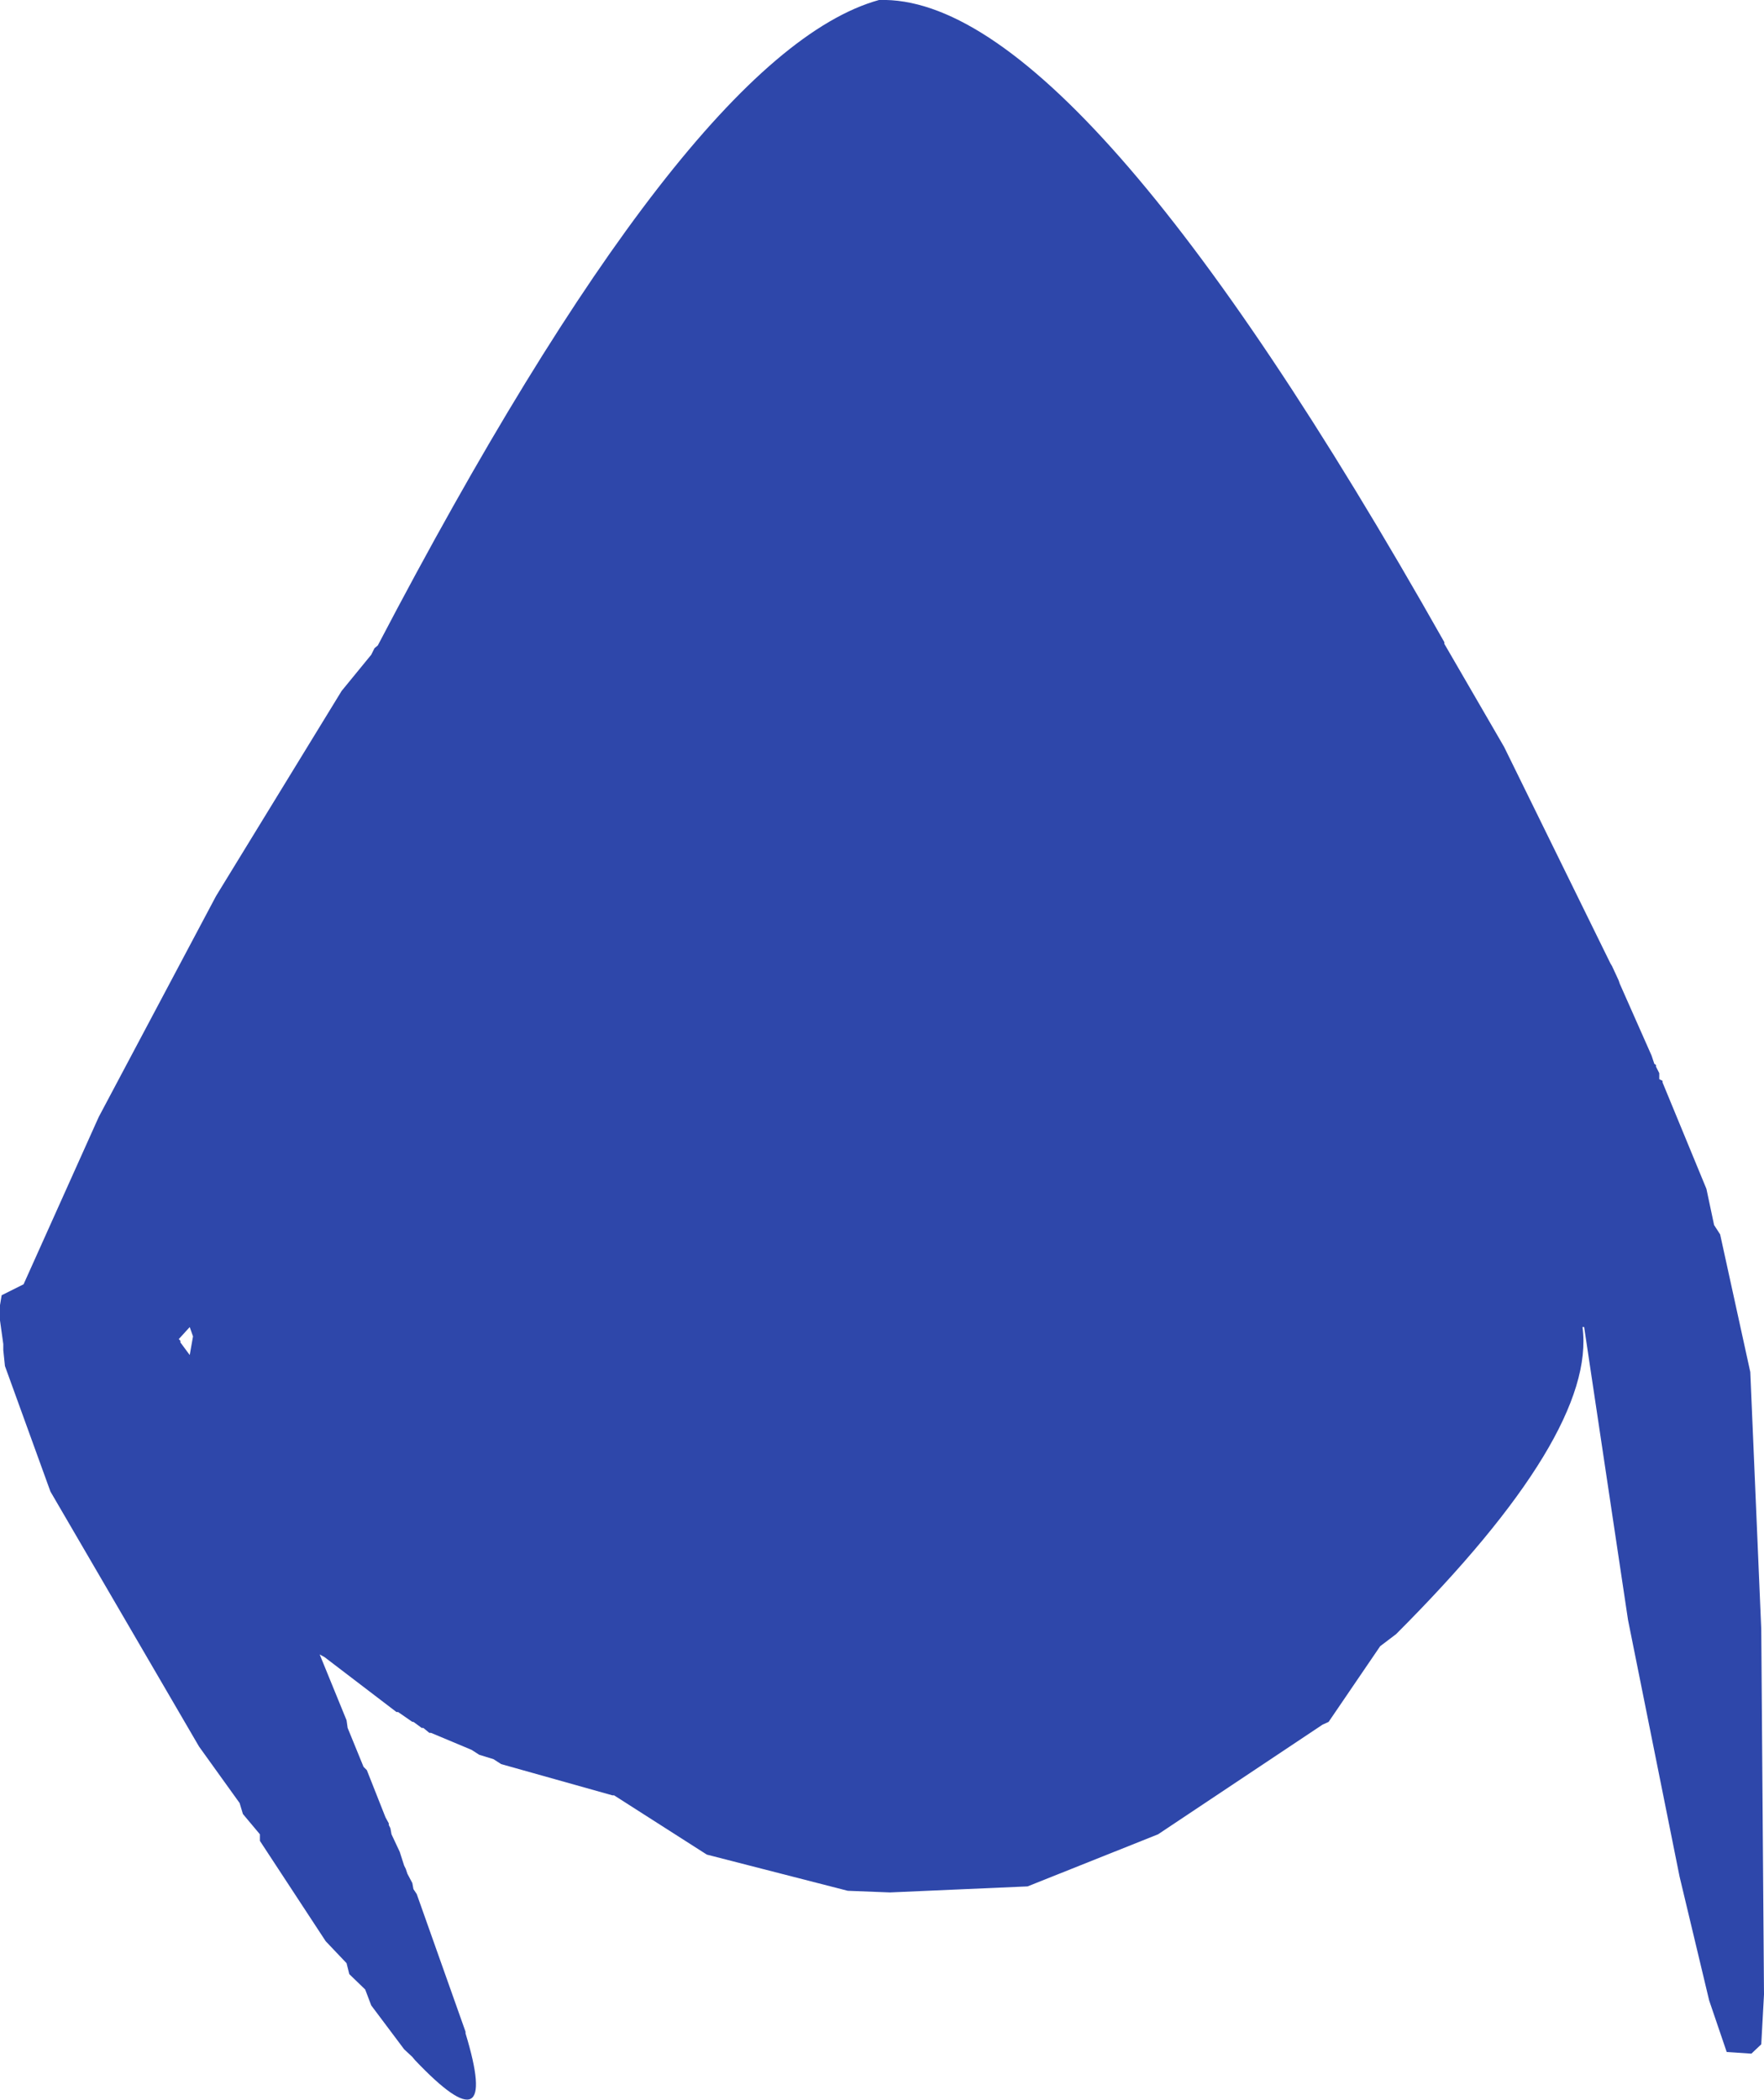 <?xml version="1.0" encoding="UTF-8" standalone="no"?>
<svg xmlns:ffdec="https://www.free-decompiler.com/flash" xmlns:xlink="http://www.w3.org/1999/xlink" ffdec:objectType="shape" height="191.45px" width="160.85px" xmlns="http://www.w3.org/2000/svg">
  <g transform="matrix(1.0, 0.0, 0.0, 1.0, 83.6, 97.0)">
    <path d="M-66.3 24.0 L-67.3 25.1 -67.15 25.25 -67.15 25.4 -66.3 26.55 -66.0 24.85 -66.3 24.0 M64.1 -7.3 L67.0 -0.75 67.25 0.0 67.4 0.1 67.4 0.25 67.7 0.85 67.7 1.4 68.0 1.55 68.0 1.7 72.0 11.4 72.7 14.7 73.25 15.55 76.0 28.1 77.0 51.55 77.25 84.85 77.0 89.4 76.1 90.25 73.85 90.1 72.25 85.4 69.55 74.1 64.85 50.7 60.85 24.0 60.7 24.0 Q62.0 33.7 43.7 52.0 L42.25 53.1 37.55 60.0 37.0 60.25 22.0 70.25 10.1 75.0 -2.45 75.55 -6.3 75.4 -19.15 72.1 -27.6 66.7 -27.75 66.7 -37.9 63.85 -38.6 63.4 -39.9 63.0 -40.6 62.55 -44.3 61.0 -44.45 61.0 -45.0 60.55 -45.15 60.55 -45.9 60.0 -46.0 60.0 -47.3 59.1 -47.45 59.1 -54.0 54.1 -54.45 53.85 -52.0 59.85 -51.9 60.55 -50.45 64.1 -50.15 64.4 -48.45 68.7 -48.15 69.25 -48.15 69.4 -48.0 69.7 -47.9 70.25 -47.15 71.85 -46.75 73.1 -46.6 73.4 -46.45 73.85 -46.0 74.7 -45.9 75.25 -45.6 75.7 -41.15 88.25 -41.15 88.4 Q-37.9 99.1 -45.75 90.85 L-46.0 90.55 -46.75 89.85 -49.75 85.85 -50.3 84.4 -51.75 83.0 -52.0 82.0 -53.9 80.0 -59.9 70.85 -59.9 70.25 -61.45 68.4 -61.75 67.4 -65.45 62.25 -79.0 39.0 -83.15 27.55 -83.3 26.1 -83.3 25.55 -83.6 23.4 -83.6 22.0 -83.45 21.1 -81.45 20.1 -74.6 4.85 -63.9 -15.3 -52.45 -34.0 -49.75 -37.3 -49.45 -37.9 -49.15 -38.15 Q-20.9 -92.15 -3.45 -97.0 14.7 -97.6 48.1 -38.45 L48.1 -38.3 53.55 -28.9 63.25 -9.15 63.4 -8.9 64.0 -7.6 64.1 -7.3" fill="#2e47aa" fill-rule="evenodd" stroke="none"/>
  </g>
</svg>
